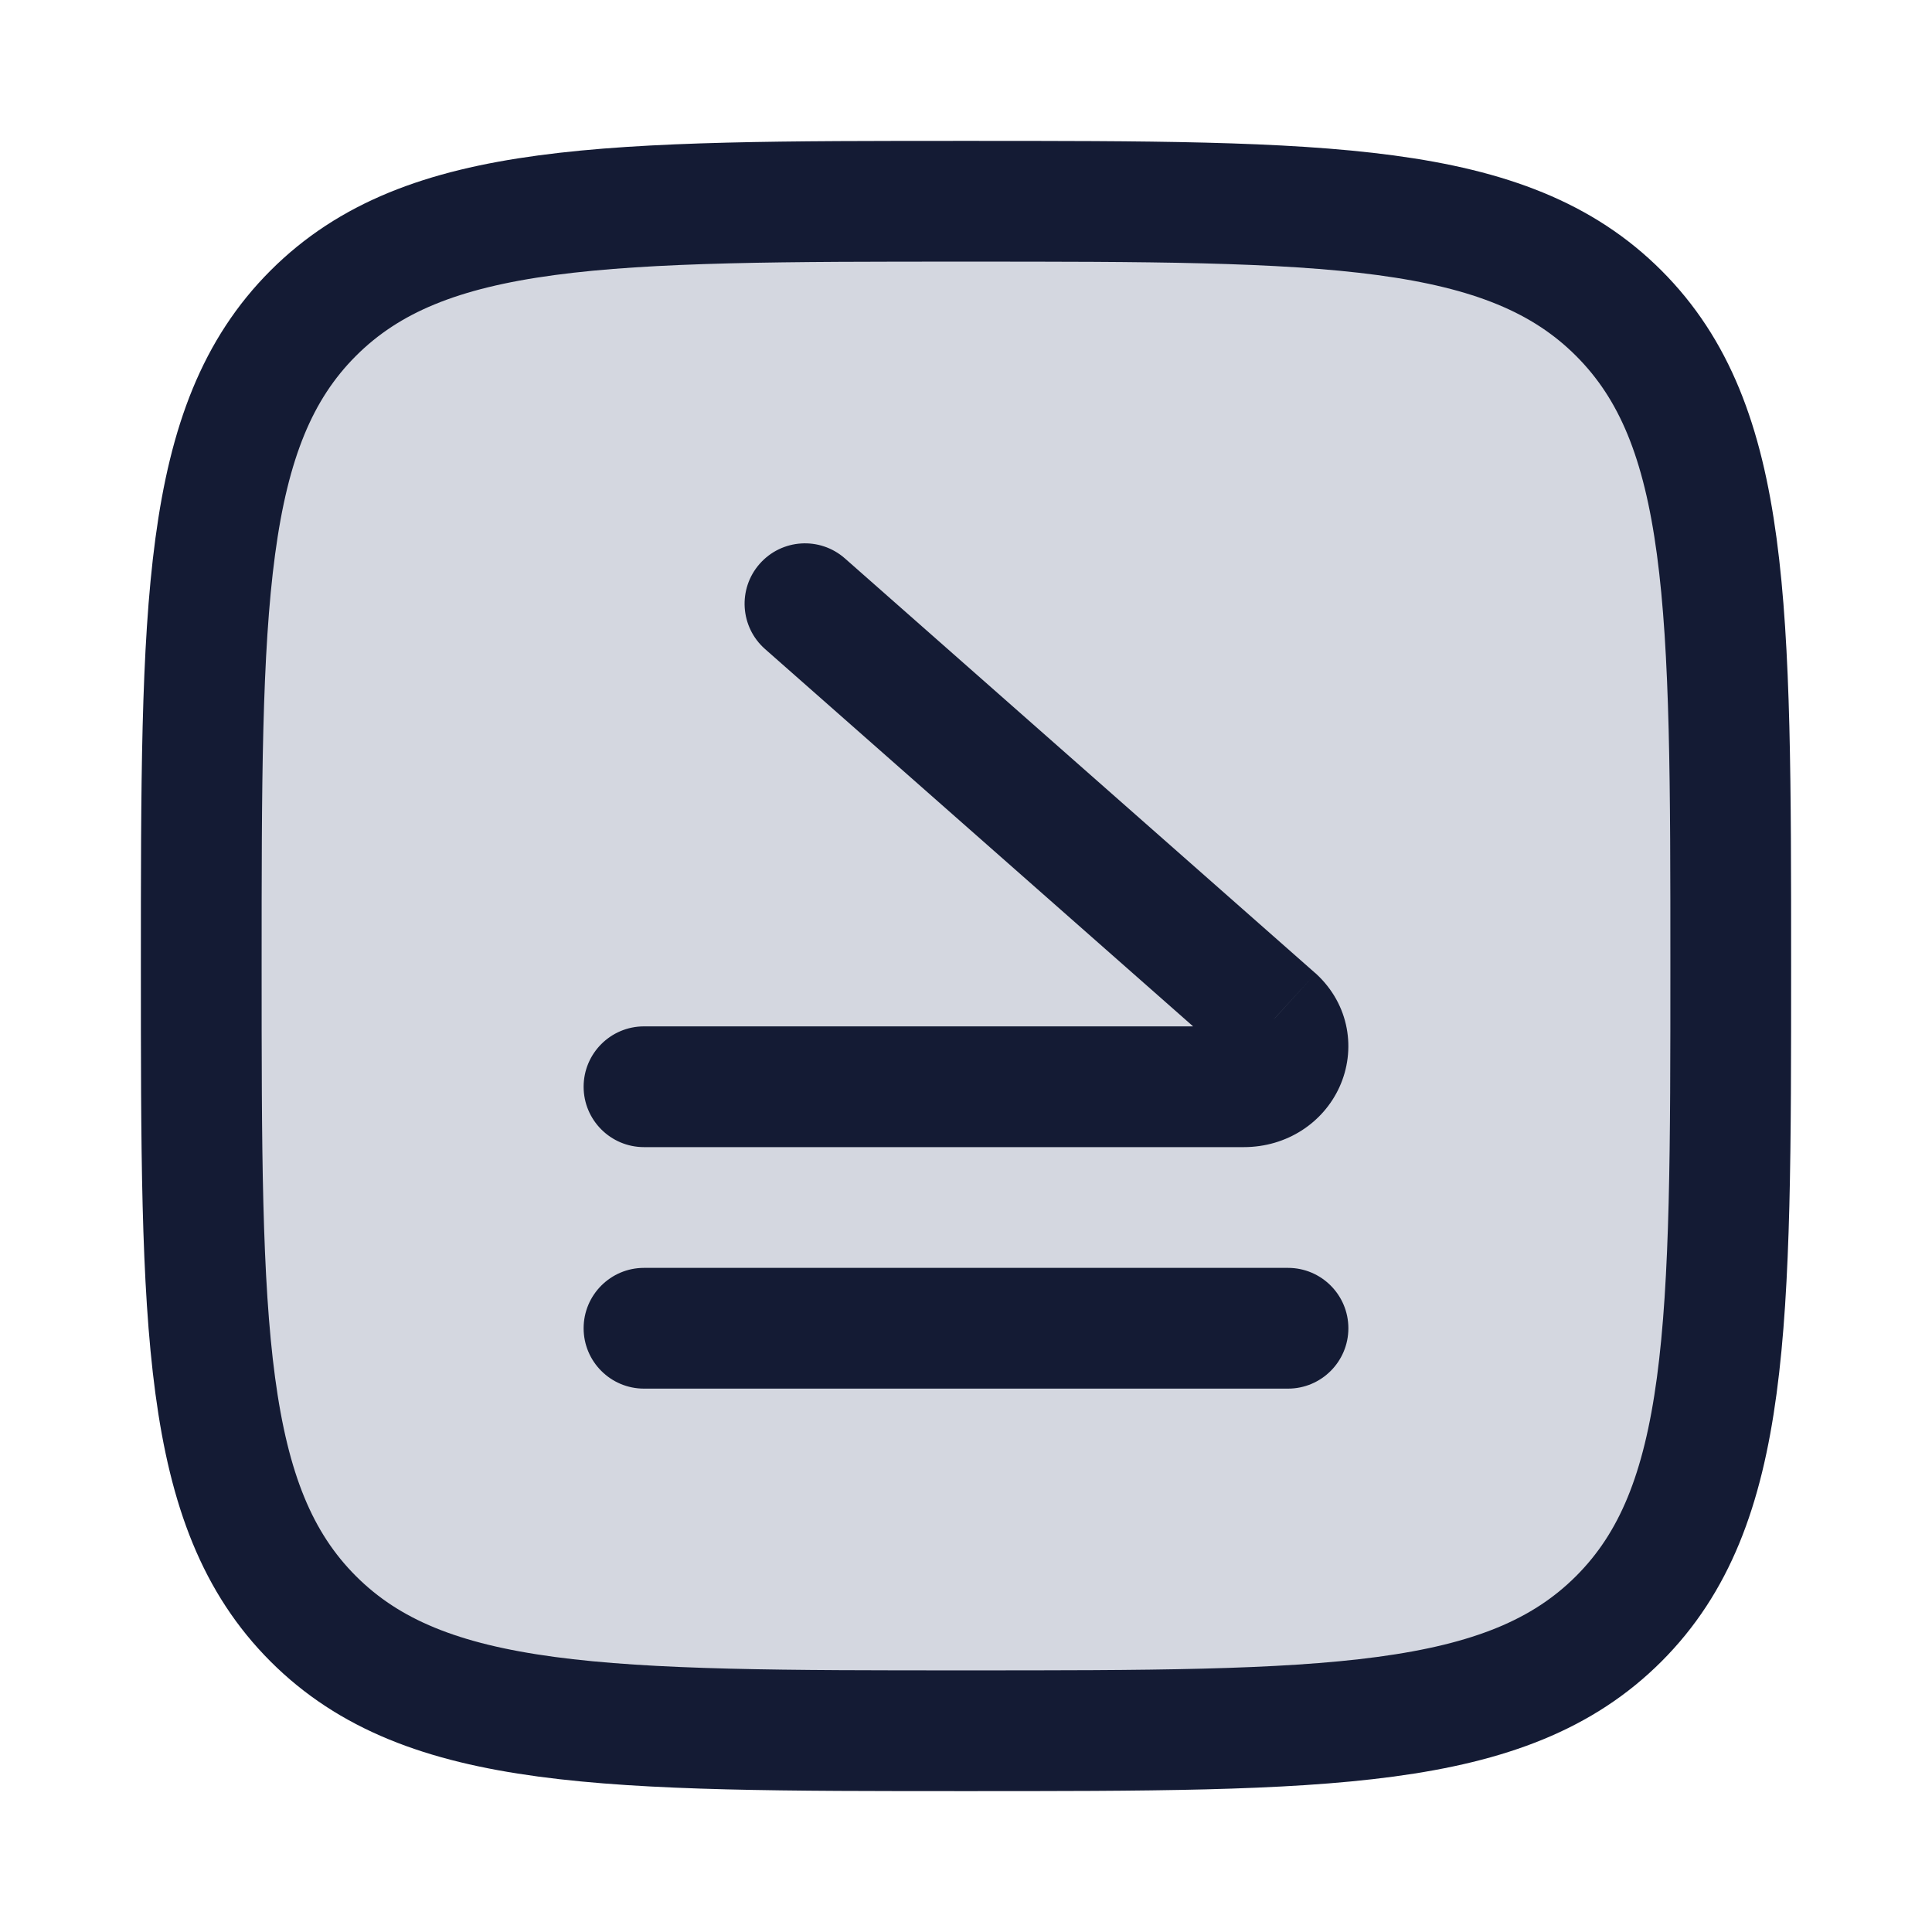 <svg width="24" height="24" viewBox="0 0 24 24" fill="none" xmlns="http://www.w3.org/2000/svg">
<path d="M2.5 12C2.5 7.522 2.5 5.282 3.891 3.891C5.282 2.5 7.522 2.5 12 2.5C16.478 2.5 18.718 2.5 20.109 3.891C21.5 5.282 21.5 7.522 21.5 12C21.5 16.478 21.5 18.718 20.109 20.109C18.718 21.5 16.478 21.5 12 21.5C7.522 21.5 5.282 21.5 3.891 20.109C2.5 18.718 2.5 16.478 2.5 12Z" fill="#D4D7E0"/>
<path d="M2.5 12C2.5 7.522 2.5 5.282 3.891 3.891C5.282 2.5 7.522 2.5 12 2.5C16.478 2.5 18.718 2.5 20.109 3.891C21.5 5.282 21.5 7.522 21.5 12C21.5 16.478 21.5 18.718 20.109 20.109C18.718 21.5 16.478 21.5 12 21.5C7.522 21.5 5.282 21.5 3.891 20.109C2.5 18.718 2.5 16.478 2.5 12Z" stroke="#141B34" stroke-width="1.5" stroke-linejoin="round"/>
<path d="M16 17.25C16.414 17.25 16.75 16.914 16.75 16.5C16.75 16.086 16.414 15.75 16 15.75V17.25ZM8 15.75C7.586 15.75 7.25 16.086 7.25 16.5C7.25 16.914 7.586 17.25 8 17.25V15.75ZM8 12.75C7.586 12.75 7.25 13.086 7.25 13.5C7.25 13.914 7.586 14.25 8 14.25V12.75ZM15.838 12.646L16.344 12.092L16.334 12.084L15.838 12.646ZM10.496 6.937C10.185 6.663 9.711 6.693 9.437 7.004C9.163 7.315 9.193 7.789 9.504 8.063L10.496 6.937ZM16 15.75H8V17.25H16V15.75ZM8 14.25H15.45V12.75H8V14.25ZM16.334 12.084L10.496 6.937L9.504 8.063L15.342 13.209L16.334 12.084ZM15.45 14.25C15.988 14.25 16.439 13.945 16.64 13.502C16.846 13.048 16.77 12.481 16.344 12.092L15.333 13.201C15.304 13.174 15.269 13.123 15.255 13.053C15.243 12.986 15.254 12.926 15.274 12.881C15.318 12.786 15.402 12.75 15.45 12.75V14.25Z" fill="#141B34"/>
</svg>
